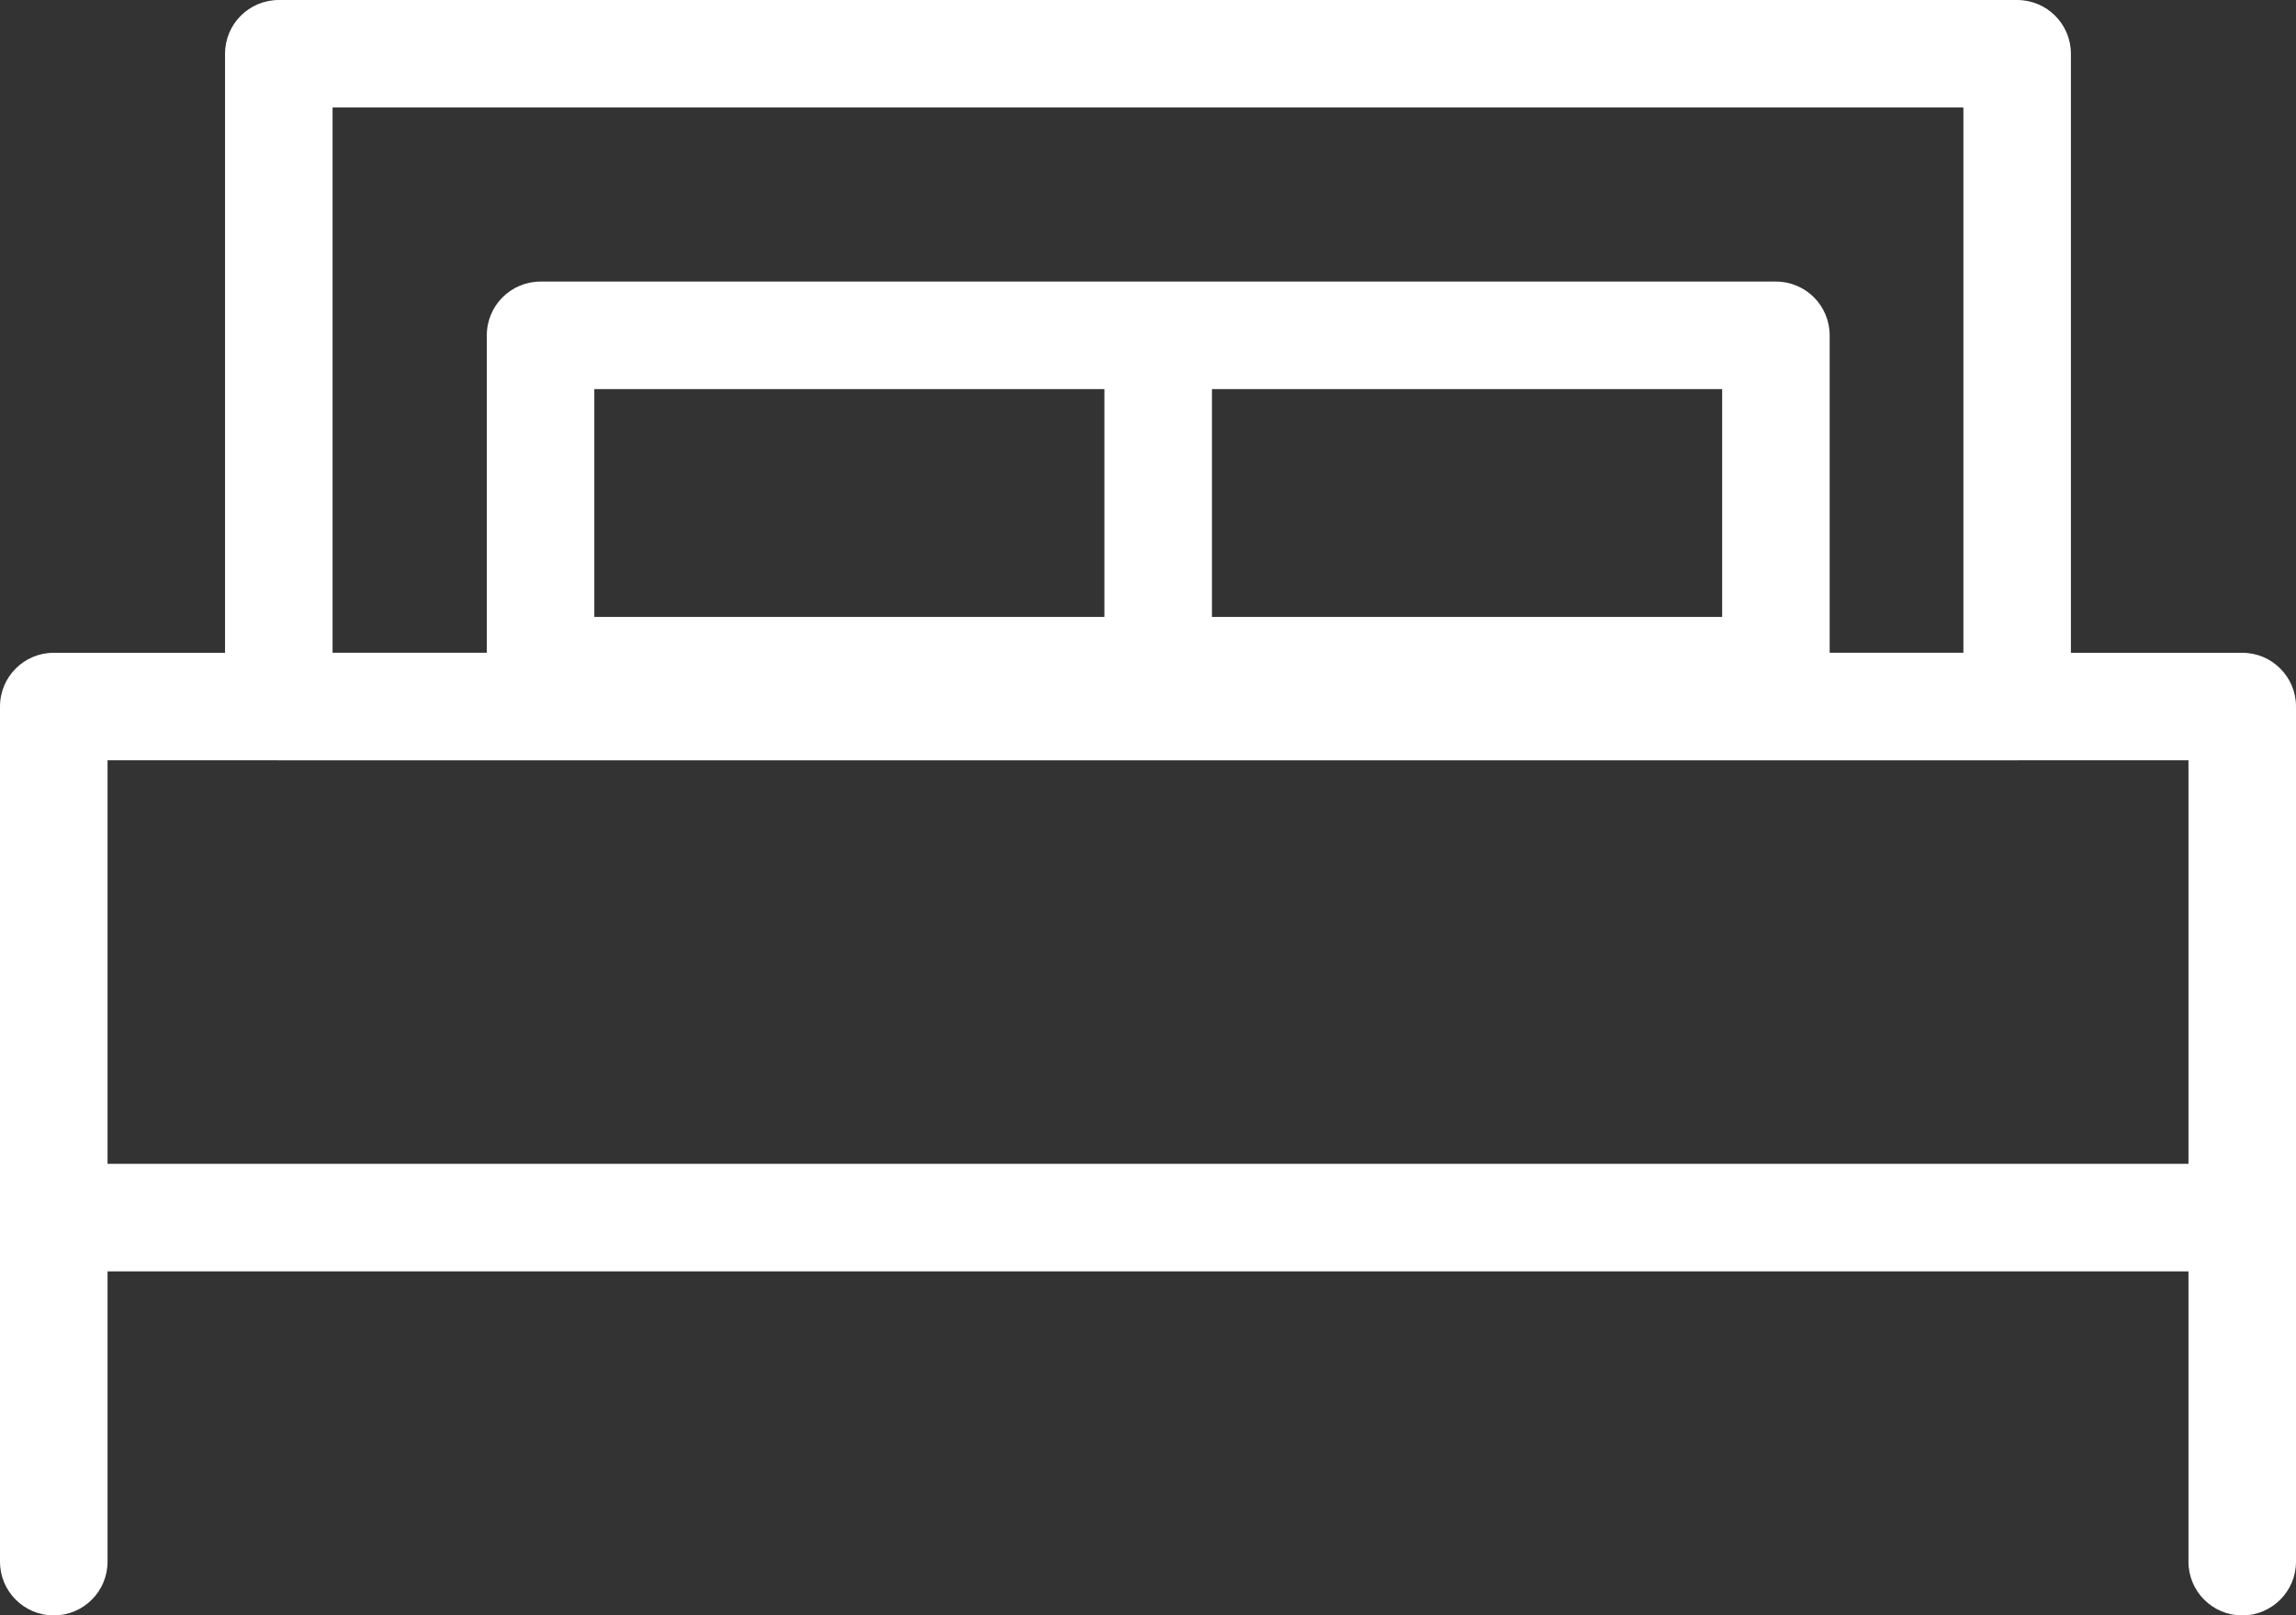 <?xml version="1.0" encoding="utf-8"?>
<!-- Generator: Adobe Illustrator 15.0.0, SVG Export Plug-In . SVG Version: 6.00 Build 0)  -->
<!DOCTYPE svg PUBLIC "-//W3C//DTD SVG 1.1//EN" "http://www.w3.org/Graphics/SVG/1.1/DTD/svg11.dtd">
<svg version="1.1" id="Layer_1" xmlns="http://www.w3.org/2000/svg" xmlns:xlink="http://www.w3.org/1999/xlink" x="0px" y="0px"
	 width="409.355px" height="288.098px" viewBox="0 0 409.355 288.098" enable-background="new 0 0 409.355 288.098"
	 xml:space="preserve" fill="#ffffff">
<rect x="0" y="0" width="409.355" height="288.098" fill="#333333" stroke="none"/>
<g>
	<defs>
		<rect id="SVGID_1_" width="409.355" height="288.098"/>
	</defs>
	<clipPath id="SVGID_2_">
		<use xlink:href="#SVGID_1_"  overflow="visible"/>
	</clipPath>
	<path clip-path="url(#SVGID_2_)" d="M399.766,288.098c-5.298,0-9.584-4.292-9.584-9.584V135.587H19.174v142.927
		c0,5.298-4.292,9.584-9.59,9.584c-5.297,0-9.584-4.292-9.584-9.584V126.003c0-5.303,4.287-9.584,9.584-9.584h390.182
		c5.304,0,9.59,4.286,9.59,9.584v152.511C409.355,283.806,405.063,288.098,399.766,288.098"/>
	<path clip-path="url(#SVGID_2_)" d="M399.766,226.737H9.583c-5.297,0-9.584-4.292-9.584-9.584c0-5.304,4.287-9.59,9.584-9.59
		h390.182c5.304,0,9.59,4.292,9.59,9.59S405.063,226.737,399.766,226.737"/>
	<path clip-path="url(#SVGID_2_)" d="M359.638,135.587H49.712c-5.305,0-9.59-4.292-9.59-9.584V9.59c0-5.298,4.285-9.59,9.59-9.59
		h309.926c5.298,0,9.584,4.292,9.584,9.59v116.413C369.228,131.295,364.936,135.587,359.638,135.587 M59.296,116.413h290.758V19.174
		H59.296V116.413z"/>
	<path clip-path="url(#SVGID_2_)" d="M316.629,129.206H96.376c-5.299,0-9.584-4.292-9.584-9.589V59.808
		c0-5.304,4.285-9.59,9.584-9.59h220.253c5.304,0,9.584,4.292,9.584,9.59v59.802C326.213,124.914,321.927,129.206,316.629,129.206
		 M105.96,110.026h201.085V69.398H105.96V110.026z"/>
	<path clip-path="url(#SVGID_2_)" d="M206.49,129.207c-5.298,0-9.584-4.292-9.584-9.59v-55.01c0-5.298,4.286-9.584,9.584-9.584
		c5.305,0,9.59,4.292,9.59,9.584v55.01C216.08,124.915,211.788,129.207,206.49,129.207"/>
</g>
</svg>
